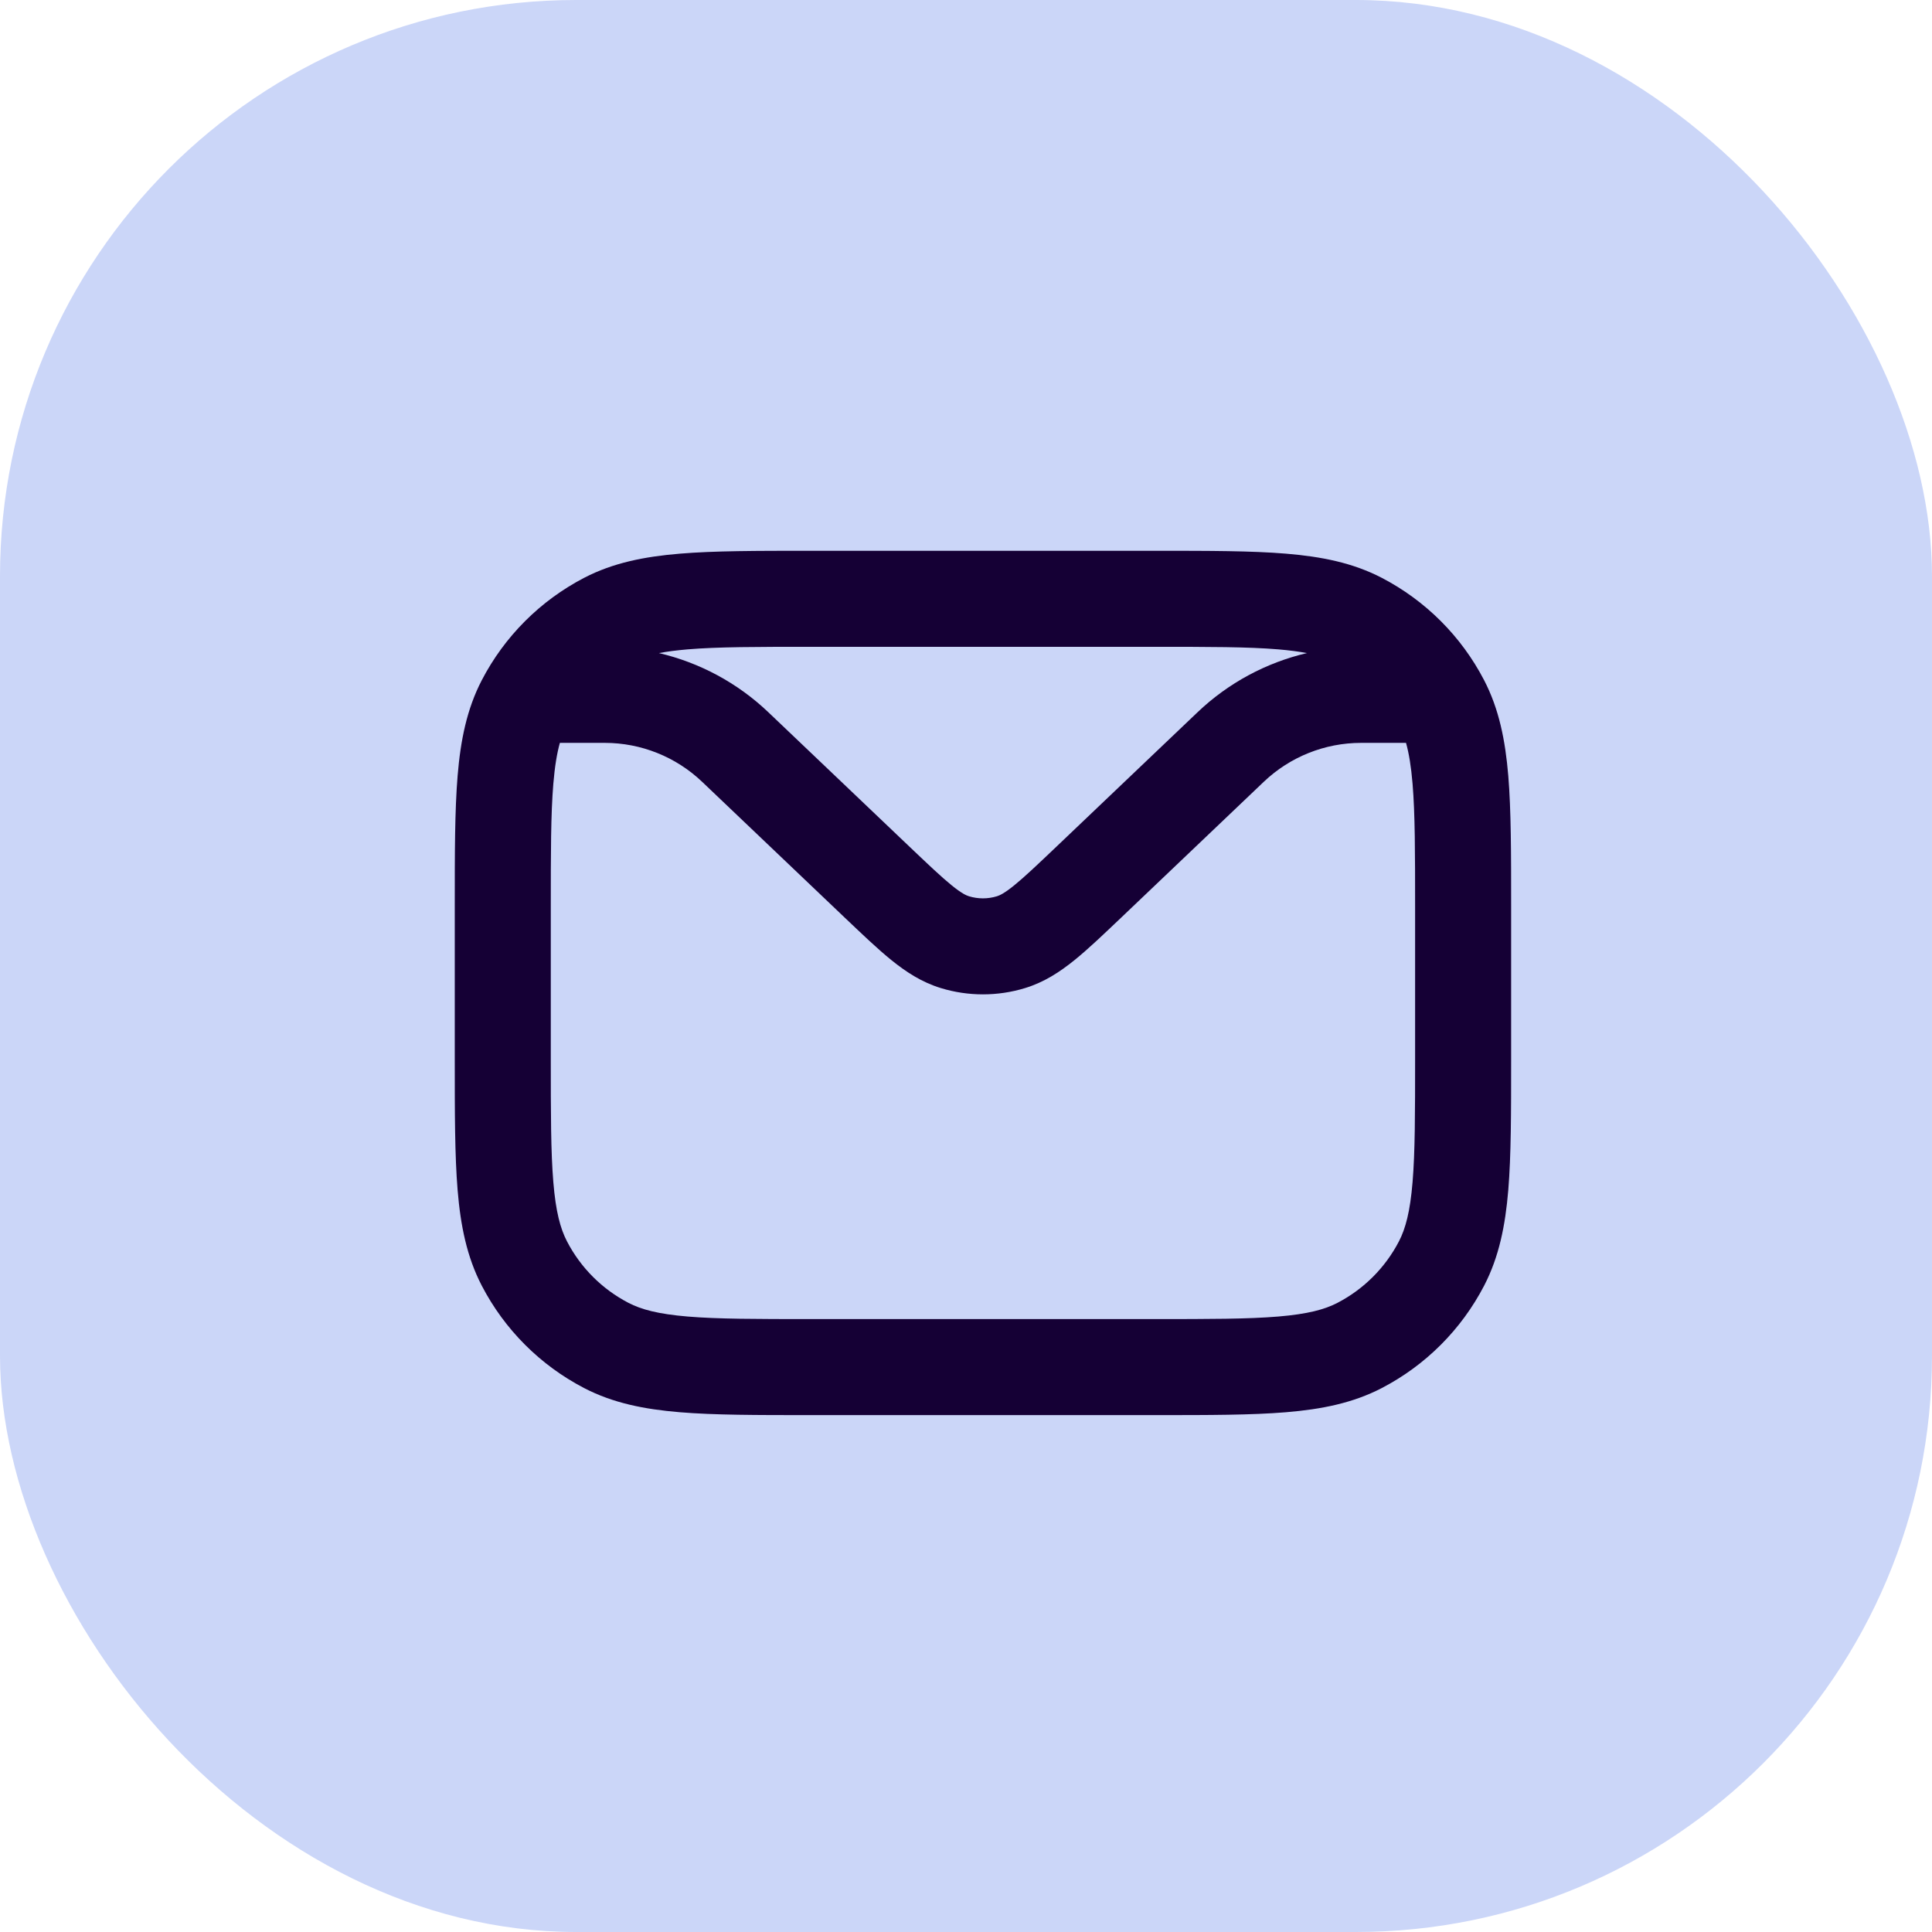 <svg width="57" height="57" viewBox="0 0 57 57" fill="none" xmlns="http://www.w3.org/2000/svg">
<rect width="57" height="57" rx="17" fill="#CBD6F8"/>
<path fill-rule="evenodd" clip-rule="evenodd" d="M23.895 16.25H34.105C35.666 16.25 36.925 16.25 37.945 16.335C38.994 16.422 39.915 16.606 40.765 17.047C42.059 17.72 43.114 18.774 43.786 20.068C44.227 20.918 44.411 21.839 44.499 22.889C44.583 23.908 44.583 25.167 44.583 26.728V31.272C44.583 32.833 44.583 34.092 44.499 35.111C44.411 36.161 44.227 37.082 43.786 37.932C43.114 39.226 42.059 40.281 40.765 40.953C39.915 41.394 38.994 41.578 37.945 41.665C36.925 41.75 35.666 41.75 34.105 41.75H23.895C22.334 41.75 21.075 41.75 20.055 41.665C19.006 41.578 18.085 41.394 17.235 40.953C15.941 40.281 14.886 39.226 14.214 37.932C13.773 37.082 13.588 36.161 13.501 35.111C13.417 34.092 13.417 32.833 13.417 31.272V26.728C13.417 25.167 13.417 23.908 13.501 22.889C13.588 21.839 13.773 20.918 14.214 20.068C14.886 18.774 15.941 17.72 17.235 17.047C18.085 16.606 19.006 16.422 20.055 16.335C21.075 16.25 22.334 16.25 23.895 16.25ZM19.441 19.268C20.644 19.55 21.76 20.148 22.668 21.013L26.831 24.978C27.407 25.526 27.778 25.878 28.082 26.124C28.373 26.359 28.51 26.419 28.586 26.442C28.856 26.525 29.144 26.525 29.414 26.442C29.49 26.419 29.627 26.359 29.918 26.124C30.222 25.878 30.593 25.526 31.169 24.978L35.332 21.013C36.24 20.148 37.356 19.55 38.559 19.268C38.321 19.223 38.042 19.186 37.71 19.158C36.822 19.084 35.681 19.083 34.043 19.083H23.957C22.319 19.083 21.178 19.084 20.29 19.158C19.958 19.186 19.679 19.223 19.441 19.268ZM41.482 21.917H40.156C39.088 21.917 38.06 22.328 37.286 23.065L33.084 27.067C32.558 27.567 32.104 28.001 31.699 28.328C31.27 28.674 30.808 28.979 30.243 29.151C29.433 29.399 28.567 29.399 27.757 29.151C27.192 28.979 26.73 28.674 26.301 28.328C25.896 28.001 25.442 27.567 24.916 27.067L20.714 23.065C19.94 22.328 18.912 21.917 17.844 21.917H16.518C16.432 22.224 16.368 22.609 16.325 23.123C16.251 24.011 16.25 25.153 16.25 26.79V31.21C16.25 32.847 16.251 33.989 16.325 34.877C16.397 35.748 16.532 36.248 16.729 36.626C17.132 37.402 17.765 38.035 18.541 38.438C18.919 38.635 19.419 38.769 20.29 38.842C21.178 38.916 22.319 38.917 23.957 38.917H34.043C35.681 38.917 36.822 38.916 37.71 38.842C38.581 38.769 39.081 38.635 39.459 38.438C40.235 38.035 40.868 37.402 41.272 36.626C41.468 36.248 41.603 35.748 41.675 34.877C41.749 33.989 41.75 32.847 41.75 31.21V26.79C41.75 25.153 41.749 24.011 41.675 23.123C41.632 22.609 41.568 22.224 41.482 21.917Z" fill="#150035"/>
</svg>
